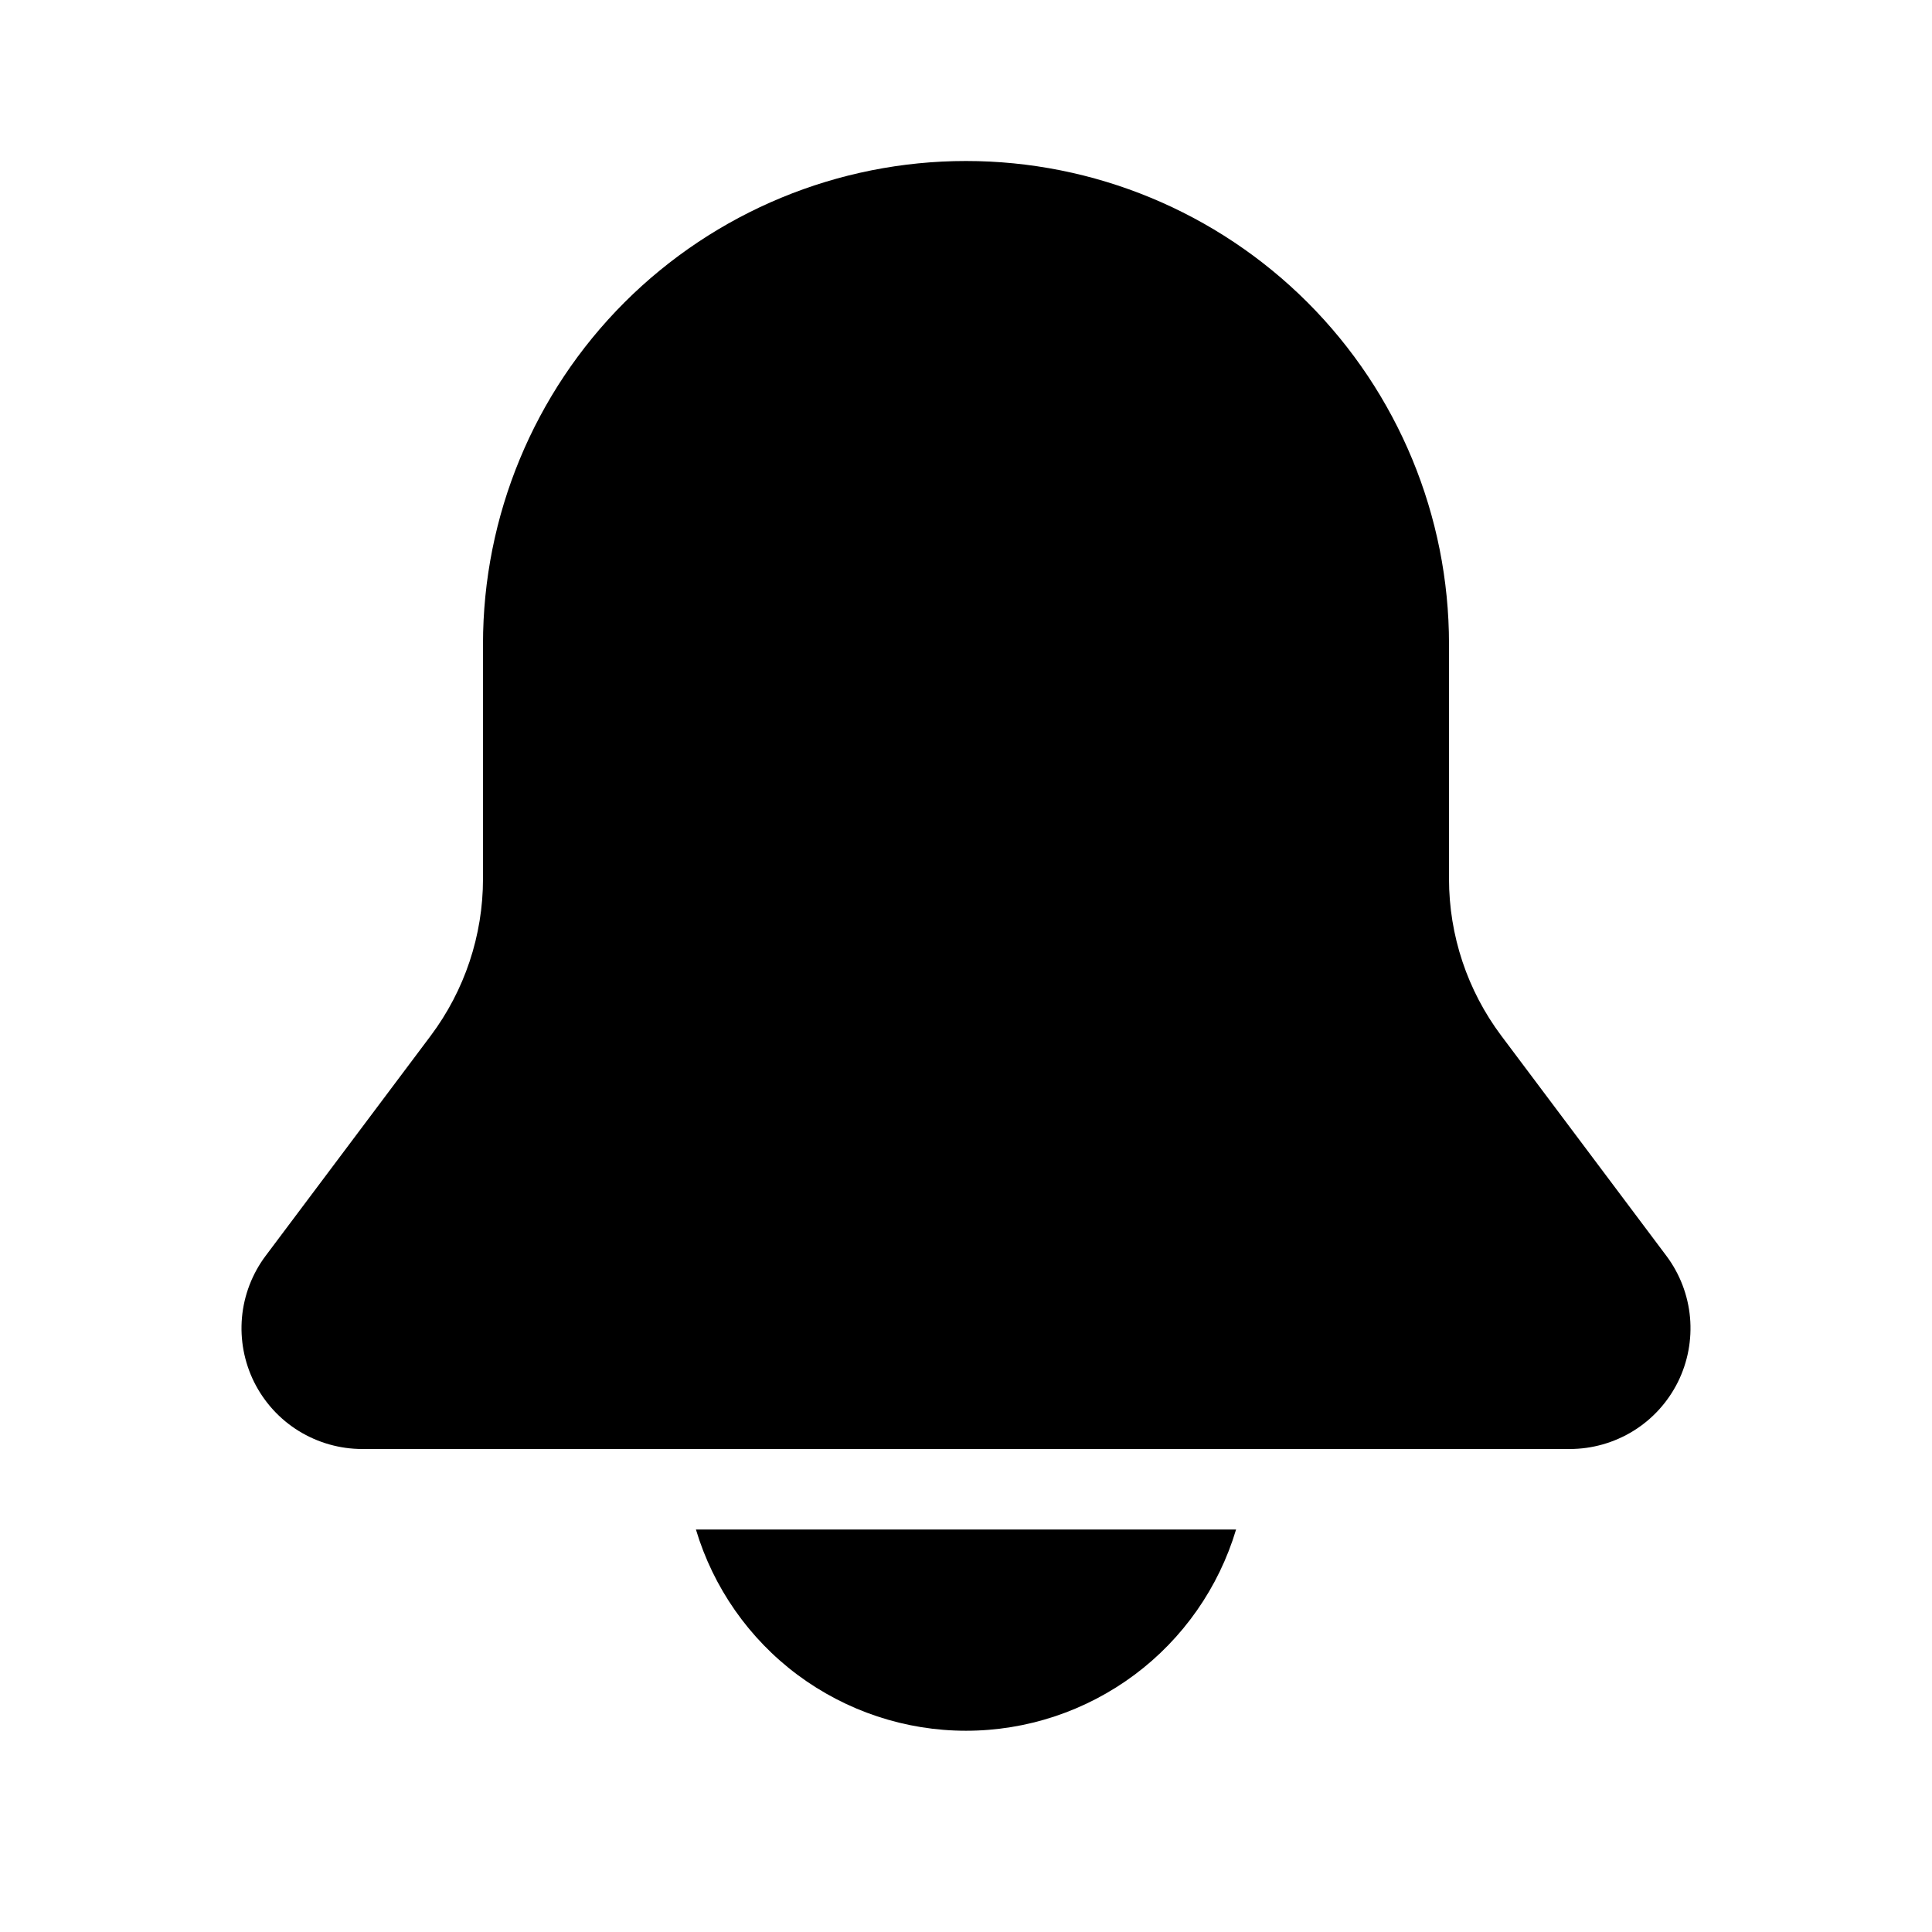 <svg width="24" height="24" viewBox="0 0 24 24" xmlns="http://www.w3.org/2000/svg">
  <path fill-rule="evenodd" clip-rule="evenodd" d="M6 8C6 6.409 6.632 4.883 7.757 3.757C8.883 2.632 10.409 2 12 2C13.591 2 15.117 2.632 16.243 3.757C17.368 4.883 18 6.409 18 8V10.917C18 11.62 18.228 12.304 18.65 12.867L20.7 15.6C20.867 15.823 20.969 16.088 20.994 16.365C21.019 16.643 20.966 16.922 20.842 17.171C20.717 17.42 20.526 17.63 20.289 17.776C20.052 17.922 19.779 18 19.5 18H4.5C4.221 18 3.948 17.922 3.711 17.776C3.474 17.63 3.283 17.42 3.158 17.171C3.034 16.922 2.981 16.643 3.006 16.365C3.031 16.088 3.133 15.823 3.3 15.6L5.35 12.867C5.772 12.304 6 11.62 6 10.917V8ZM12 21.5C11.246 21.5 10.513 21.256 9.908 20.806C9.304 20.356 8.861 19.722 8.645 19H15.355C15.139 19.722 14.696 20.356 14.092 20.806C13.487 21.256 12.754 21.5 12 21.5Z"/>
</svg>
